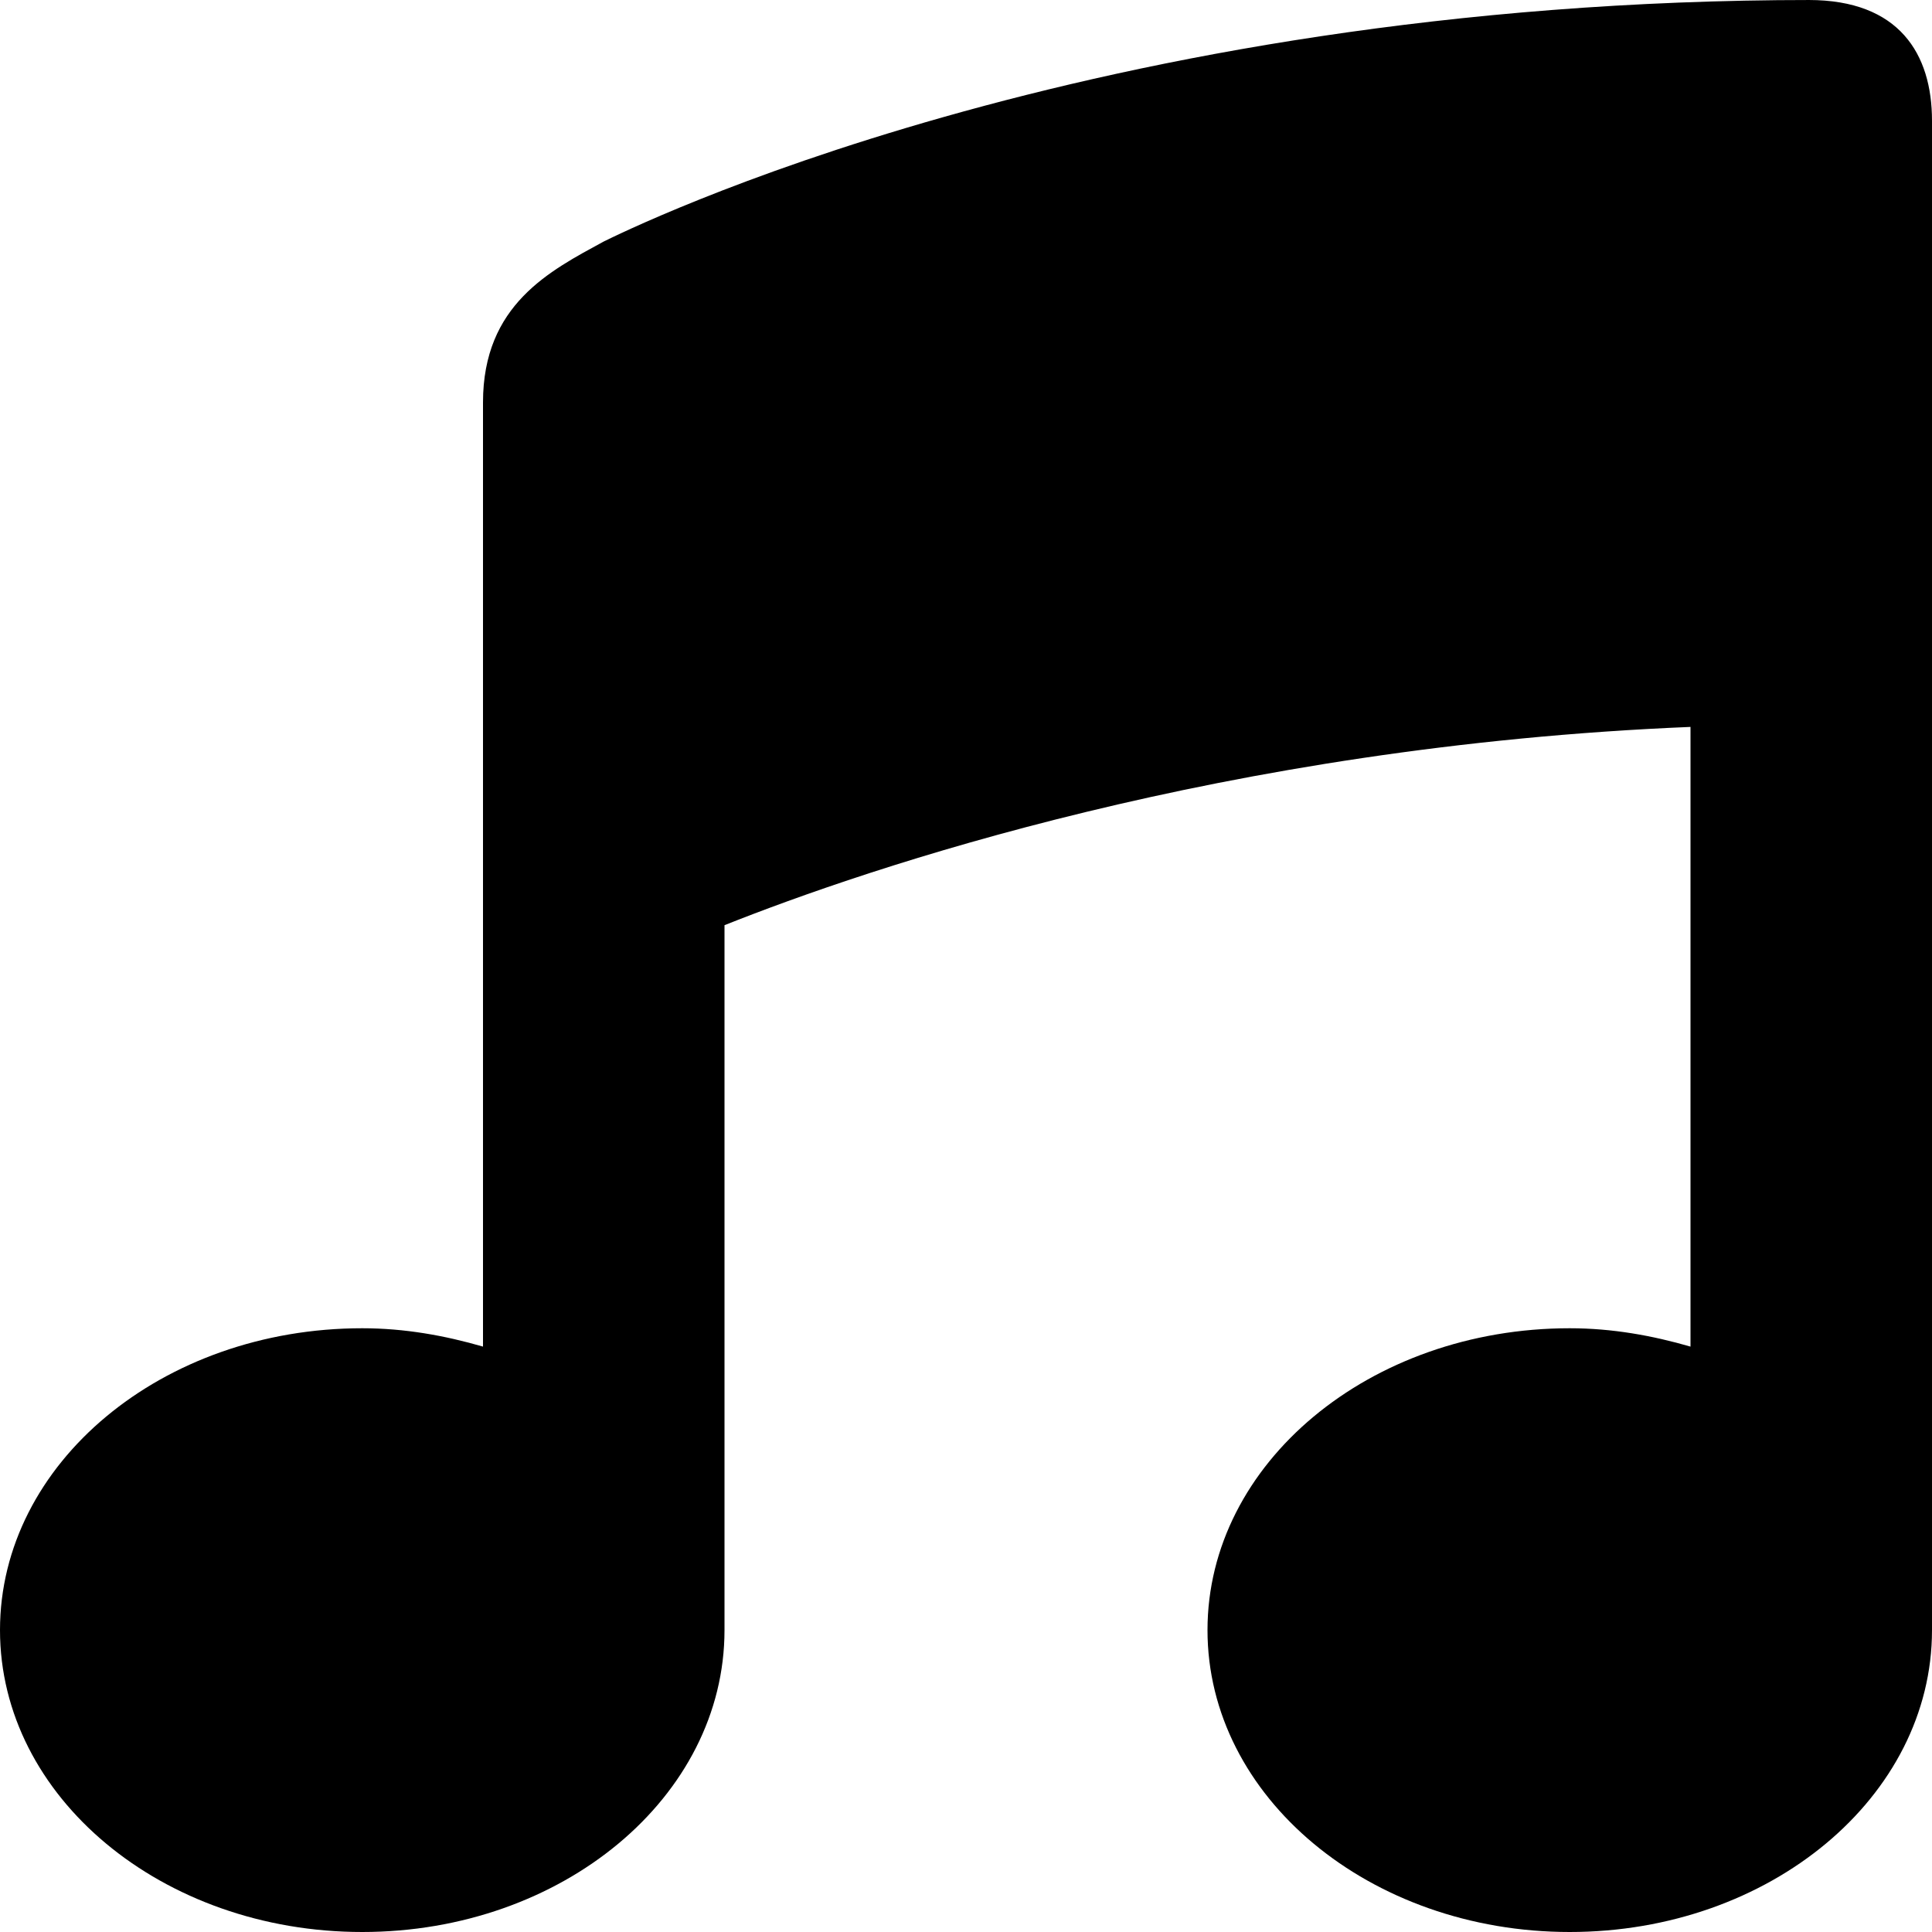 <?xml version="1.0" encoding="iso-8859-1"?>
<!-- Generator: Adobe Illustrator 16.0.0, SVG Export Plug-In . SVG Version: 6.00 Build 0)  -->
<!DOCTYPE svg PUBLIC "-//W3C//DTD SVG 1.1//EN" "http://www.w3.org/Graphics/SVG/1.1/DTD/svg11.dtd">
<svg version="1.1" id="Layer_1" xmlns="http://www.w3.org/2000/svg" xmlns:xlink="http://www.w3.org/1999/xlink" x="0px" y="0px"
	 width="16px" height="16px" viewBox="0 0 16 16" style="enable-background:new 0 0 16 16;" xml:space="preserve">
<path id="Music_1" d="M6,7.662c1.183-0.471,4.143-1.484,8-1.642v5.132C13.686,11.061,13.353,11,13,11c-1.657,0-3,1.119-3,2.5
	s1.343,2.5,3,2.5s3-1.119,3-2.5V12V1c0-0.553-0.271-1-1.021-1H15C9.008,0,5.178,1.914,5,2c0,0,0.152-0.083,0,0
	C4.556,2.242,4,2.521,4,3.333v7.819C3.686,11.061,3.353,11,3,11c-1.657,0-3,1.119-3,2.5S1.343,16,3,16s3-1.119,3-2.5V13V7.662z"/>
<g>
</g>
<g>
</g>
<g>
</g>
<g>
</g>
<g>
</g>
<g>
</g>
<g>
</g>
<g>
</g>
<g>
</g>
<g>
</g>
<g>
</g>
<g>
</g>
<g>
</g>
<g>
</g>
<g>
</g>
</svg>
